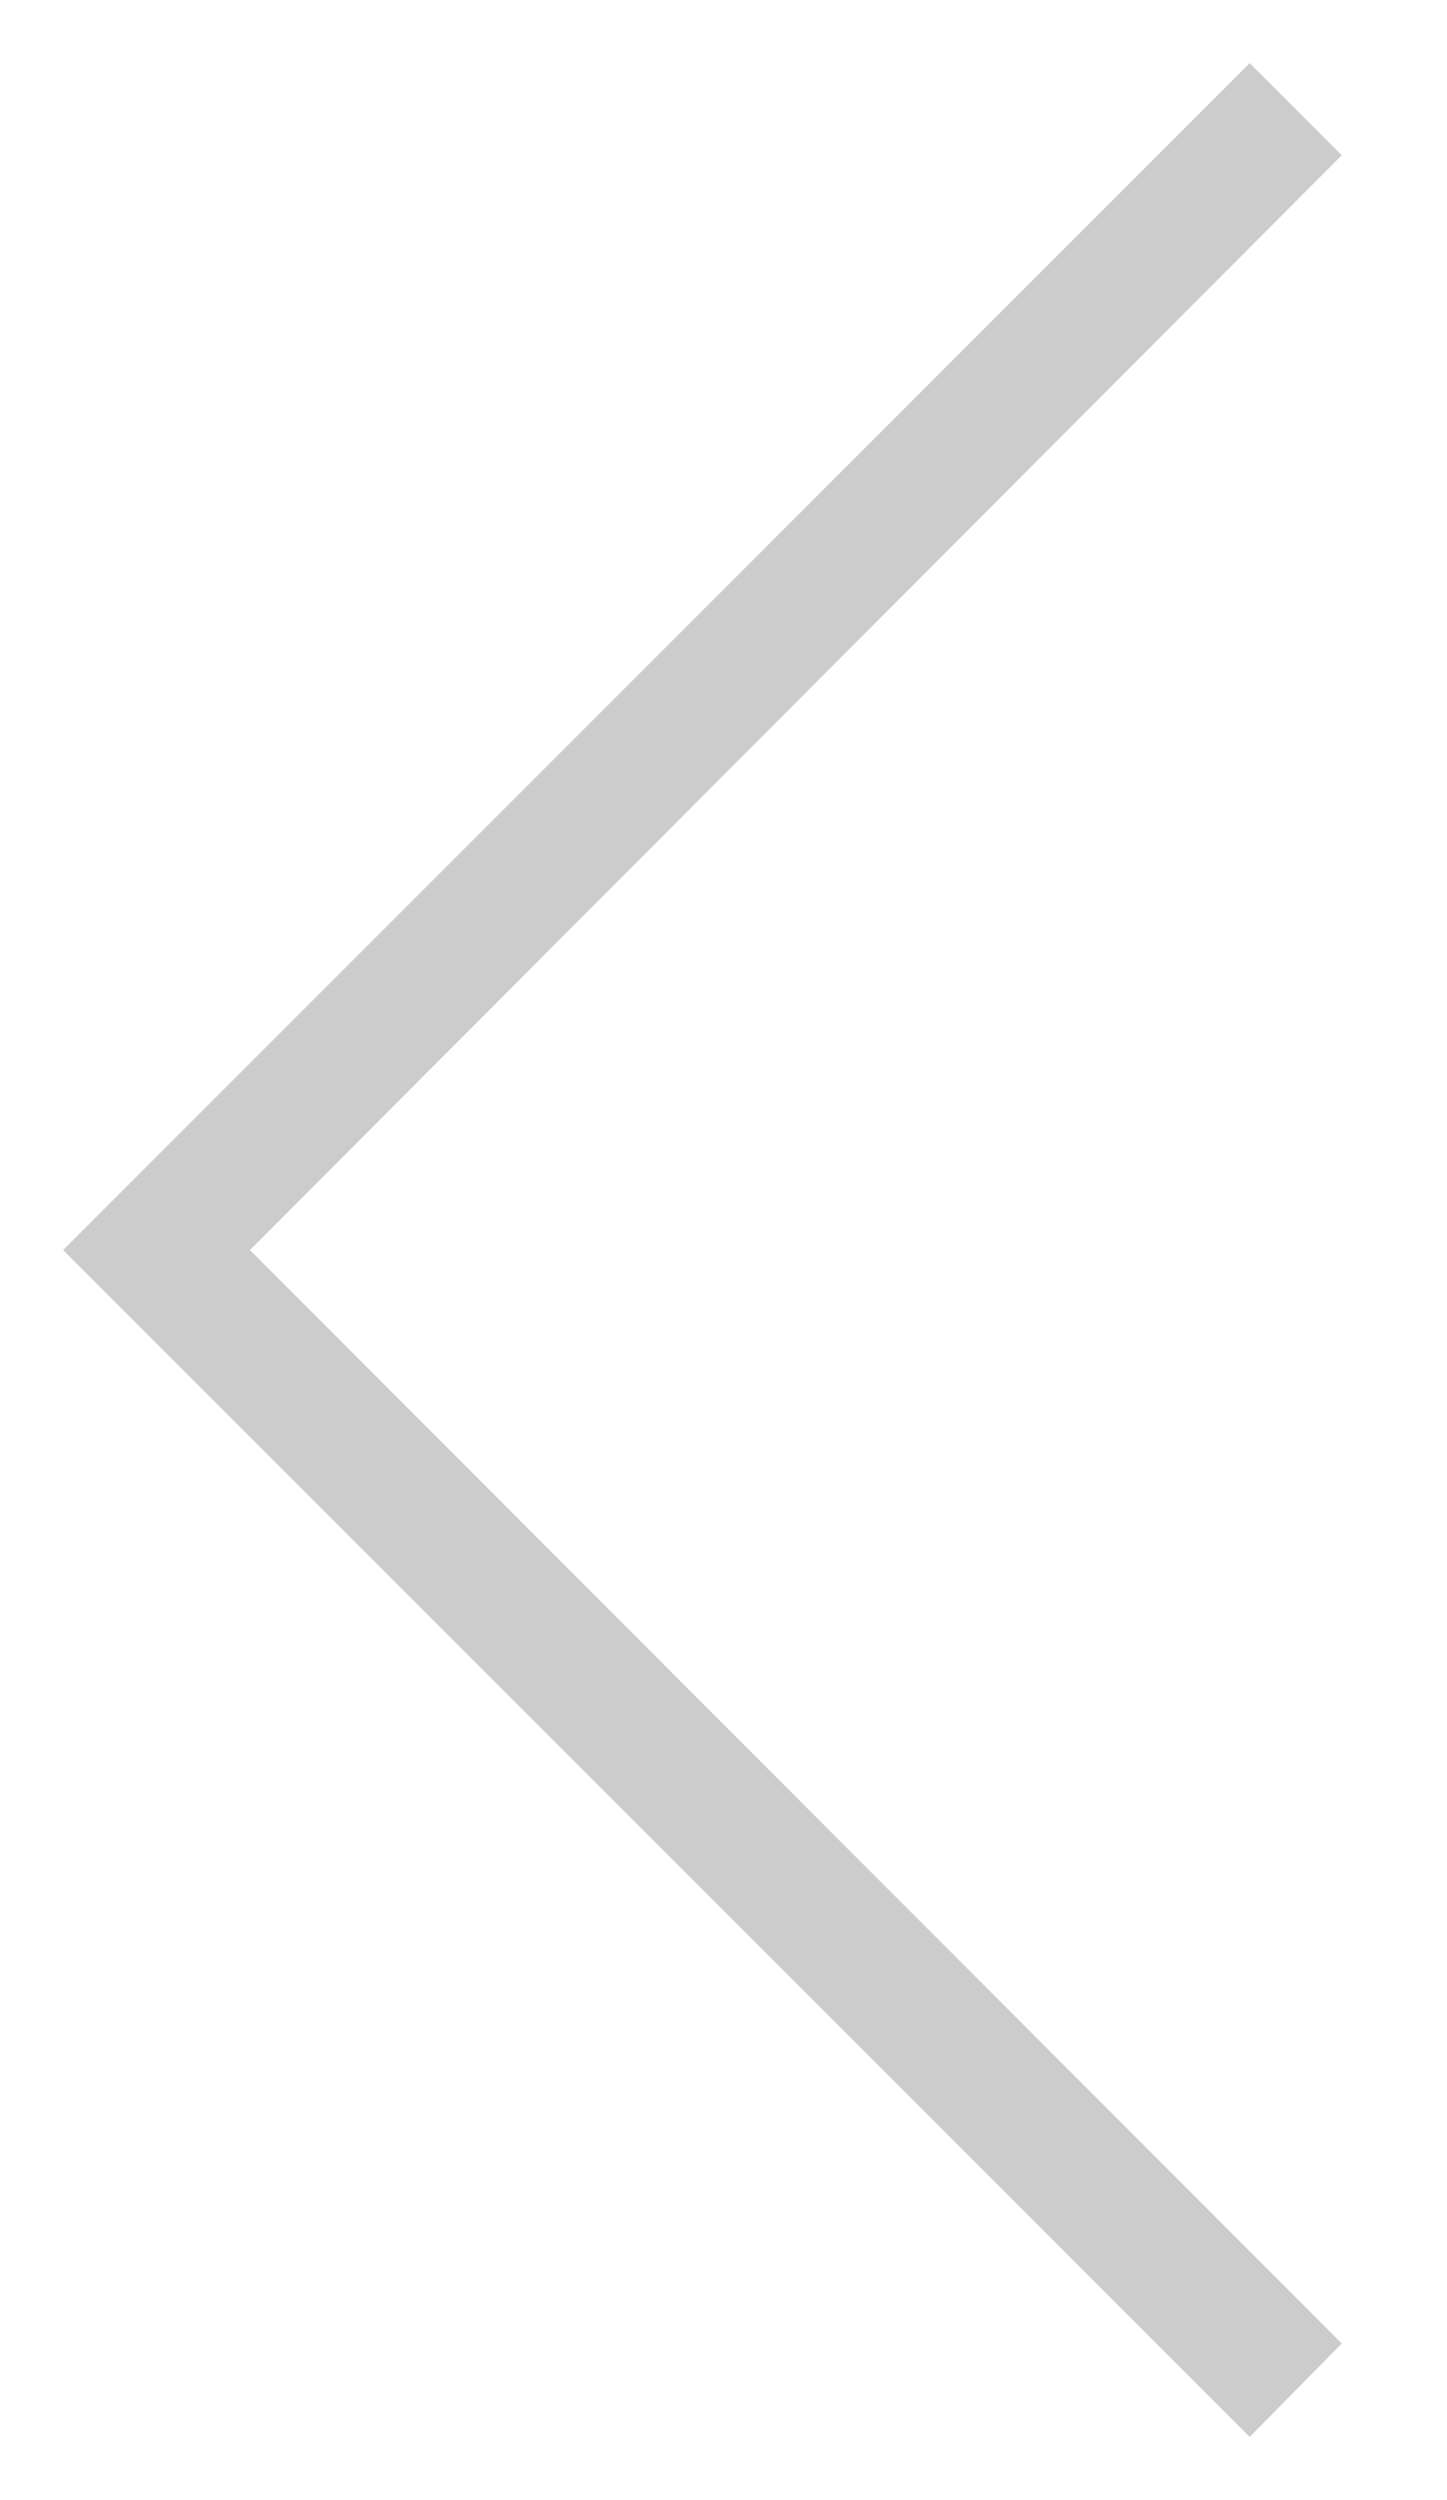<svg xmlns="http://www.w3.org/2000/svg" xmlns:xlink="http://www.w3.org/1999/xlink" width="11" height="19" viewBox="0 0 11 19"><defs><path id="j2l2a" d="M803.2 1920.81l-.7.71-9.02-9.02.7-.7 8.32-8.32.7.7-8.3 8.32z"/><clipPath id="j2l2b"><use fill="#fff" xlink:href="#j2l2a"/></clipPath></defs><g><g transform="translate(-793 -1903)"><use fill="#fff" fill-opacity="0" stroke="#ccc" stroke-miterlimit="50" stroke-width="2" clip-path="url(&quot;#j2l2b&quot;)" xlink:href="#j2l2a"/></g></g></svg>